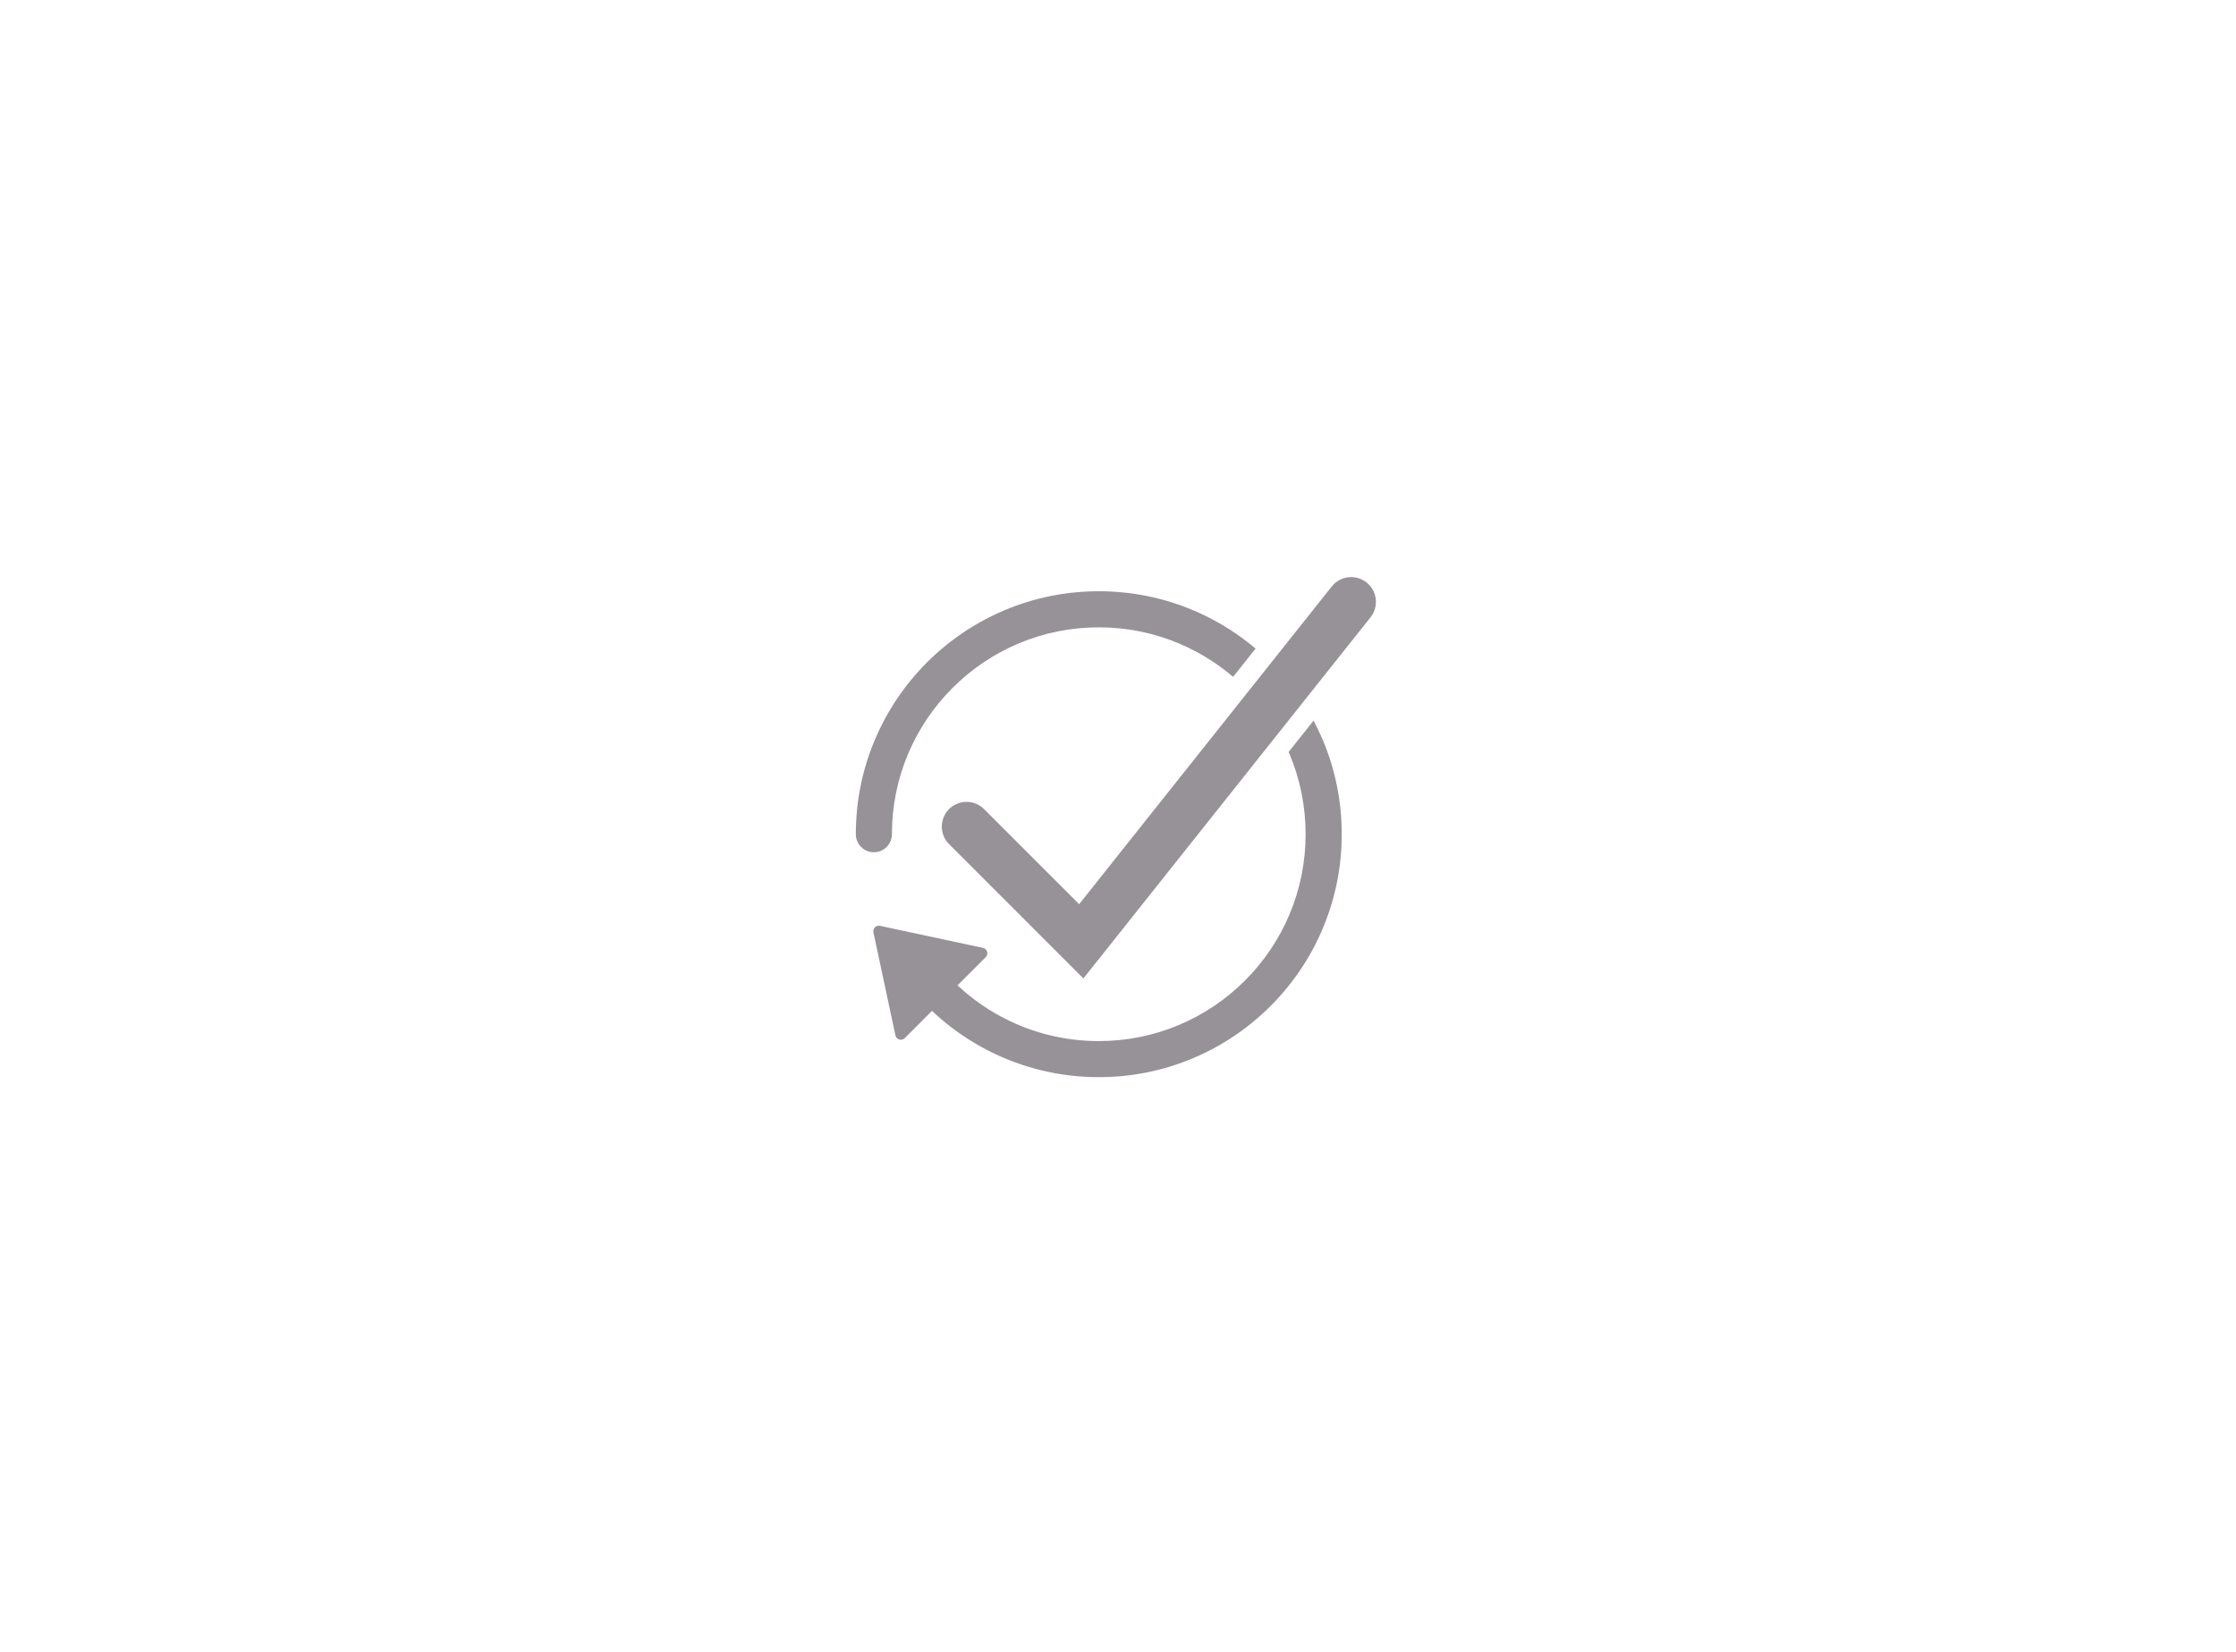 <svg xmlns="http://www.w3.org/2000/svg" xmlns:xlink="http://www.w3.org/1999/xlink" width="1366" zoomAndPan="magnify" viewBox="0 0 1024.5 756.75" height="1009" preserveAspectRatio="xMidYMid meet" version="1.0"><defs><clipPath id="9cfbbc405b"><path d="M 392.078 270 L 576 270 L 576 391 L 392.078 391 Z M 392.078 270 " clip-rule="nonzero"/></clipPath><clipPath id="e87fe1a947"><path d="M 400 330 L 615 330 L 615 493.863 L 400 493.863 Z M 400 330 " clip-rule="nonzero"/></clipPath></defs><path fill="#969297" d="M 626.148 266.871 C 621.242 262.973 614.105 263.785 610.203 268.691 L 494.449 414.27 L 450.895 370.715 C 446.465 366.285 439.277 366.285 434.848 370.715 C 430.418 375.141 430.418 382.332 434.848 386.758 L 496.387 448.301 L 627.965 282.816 C 631.863 277.91 631.047 270.773 626.148 266.871 Z M 626.148 266.871 " fill-opacity="1" fill-rule="nonzero"/><g clip-path="url(#9cfbbc405b)"><path fill="#969297" d="M 408.664 382.211 C 408.664 369.41 411.168 357.004 416.105 345.32 C 418.484 339.703 421.418 334.293 424.844 329.223 C 428.234 324.203 432.133 319.484 436.422 315.188 C 440.711 310.898 445.43 307.004 450.453 303.609 C 455.52 300.184 460.938 297.25 466.555 294.875 C 478.23 289.934 490.645 287.43 503.445 287.43 C 516.246 287.43 528.652 289.934 540.336 294.875 C 545.953 297.25 551.363 300.184 556.434 303.609 C 559.402 305.613 562.258 307.793 564.984 310.121 L 575.281 297.172 C 572.215 294.574 569.008 292.145 565.688 289.906 C 559.742 285.883 553.375 282.434 546.777 279.645 C 533.047 273.836 518.469 270.895 503.445 270.895 C 488.422 270.895 473.836 273.848 460.109 279.652 C 453.508 282.438 447.148 285.898 441.195 289.914 C 435.301 293.898 429.762 298.465 424.723 303.504 C 419.684 308.543 415.117 314.078 411.133 319.973 C 407.125 325.922 403.664 332.289 400.879 338.879 C 395.07 352.609 392.129 367.188 392.129 382.211 C 392.129 386.777 395.832 390.477 400.395 390.477 C 404.953 390.477 408.664 386.777 408.664 382.211 Z M 408.664 382.211 " fill-opacity="1" fill-rule="nonzero"/></g><g clip-path="url(#e87fe1a947)"><path fill="#969297" d="M 601.855 330.172 L 590.43 344.535 C 590.543 344.797 590.656 345.062 590.77 345.32 C 595.711 356.996 598.211 369.41 598.211 382.211 C 598.211 395.012 595.711 407.418 590.77 419.102 C 588.395 424.719 585.457 430.129 582.035 435.203 C 578.641 440.219 574.742 444.941 570.457 449.234 C 566.168 453.523 561.445 457.422 556.422 460.812 C 551.355 464.238 545.938 467.172 540.324 469.551 C 528.645 474.488 516.23 476.992 503.43 476.992 C 495.789 476.992 488.195 476.082 480.852 474.289 C 473.723 472.551 466.785 469.961 460.246 466.609 C 453.812 463.309 447.754 459.262 442.215 454.578 C 441.027 453.57 439.859 452.527 438.719 451.465 L 451.637 438.547 C 453.059 437.125 452.34 434.703 450.375 434.285 L 403.199 424.199 C 401.41 423.816 399.816 425.41 400.199 427.203 L 410.266 474.383 C 410.684 476.348 413.113 477.066 414.527 475.645 L 427.027 463.145 C 428.496 464.531 429.996 465.879 431.535 467.18 C 438.027 472.684 445.152 477.43 452.707 481.309 C 460.398 485.25 468.547 488.289 476.938 490.344 C 485.566 492.453 494.484 493.523 503.445 493.523 C 518.469 493.523 533.047 490.582 546.777 484.773 C 553.375 481.984 559.734 478.523 565.688 474.508 C 571.586 470.527 577.121 465.957 582.16 460.918 C 587.191 455.887 591.766 450.344 595.75 444.449 C 599.773 438.5 603.223 432.133 606.012 425.535 C 611.82 411.805 614.762 397.227 614.762 382.203 C 614.762 367.18 611.82 352.602 606.012 338.875 C 604.746 335.926 603.363 333.02 601.855 330.172 Z M 601.855 330.172 " fill-opacity="1" fill-rule="nonzero"/></g></svg>